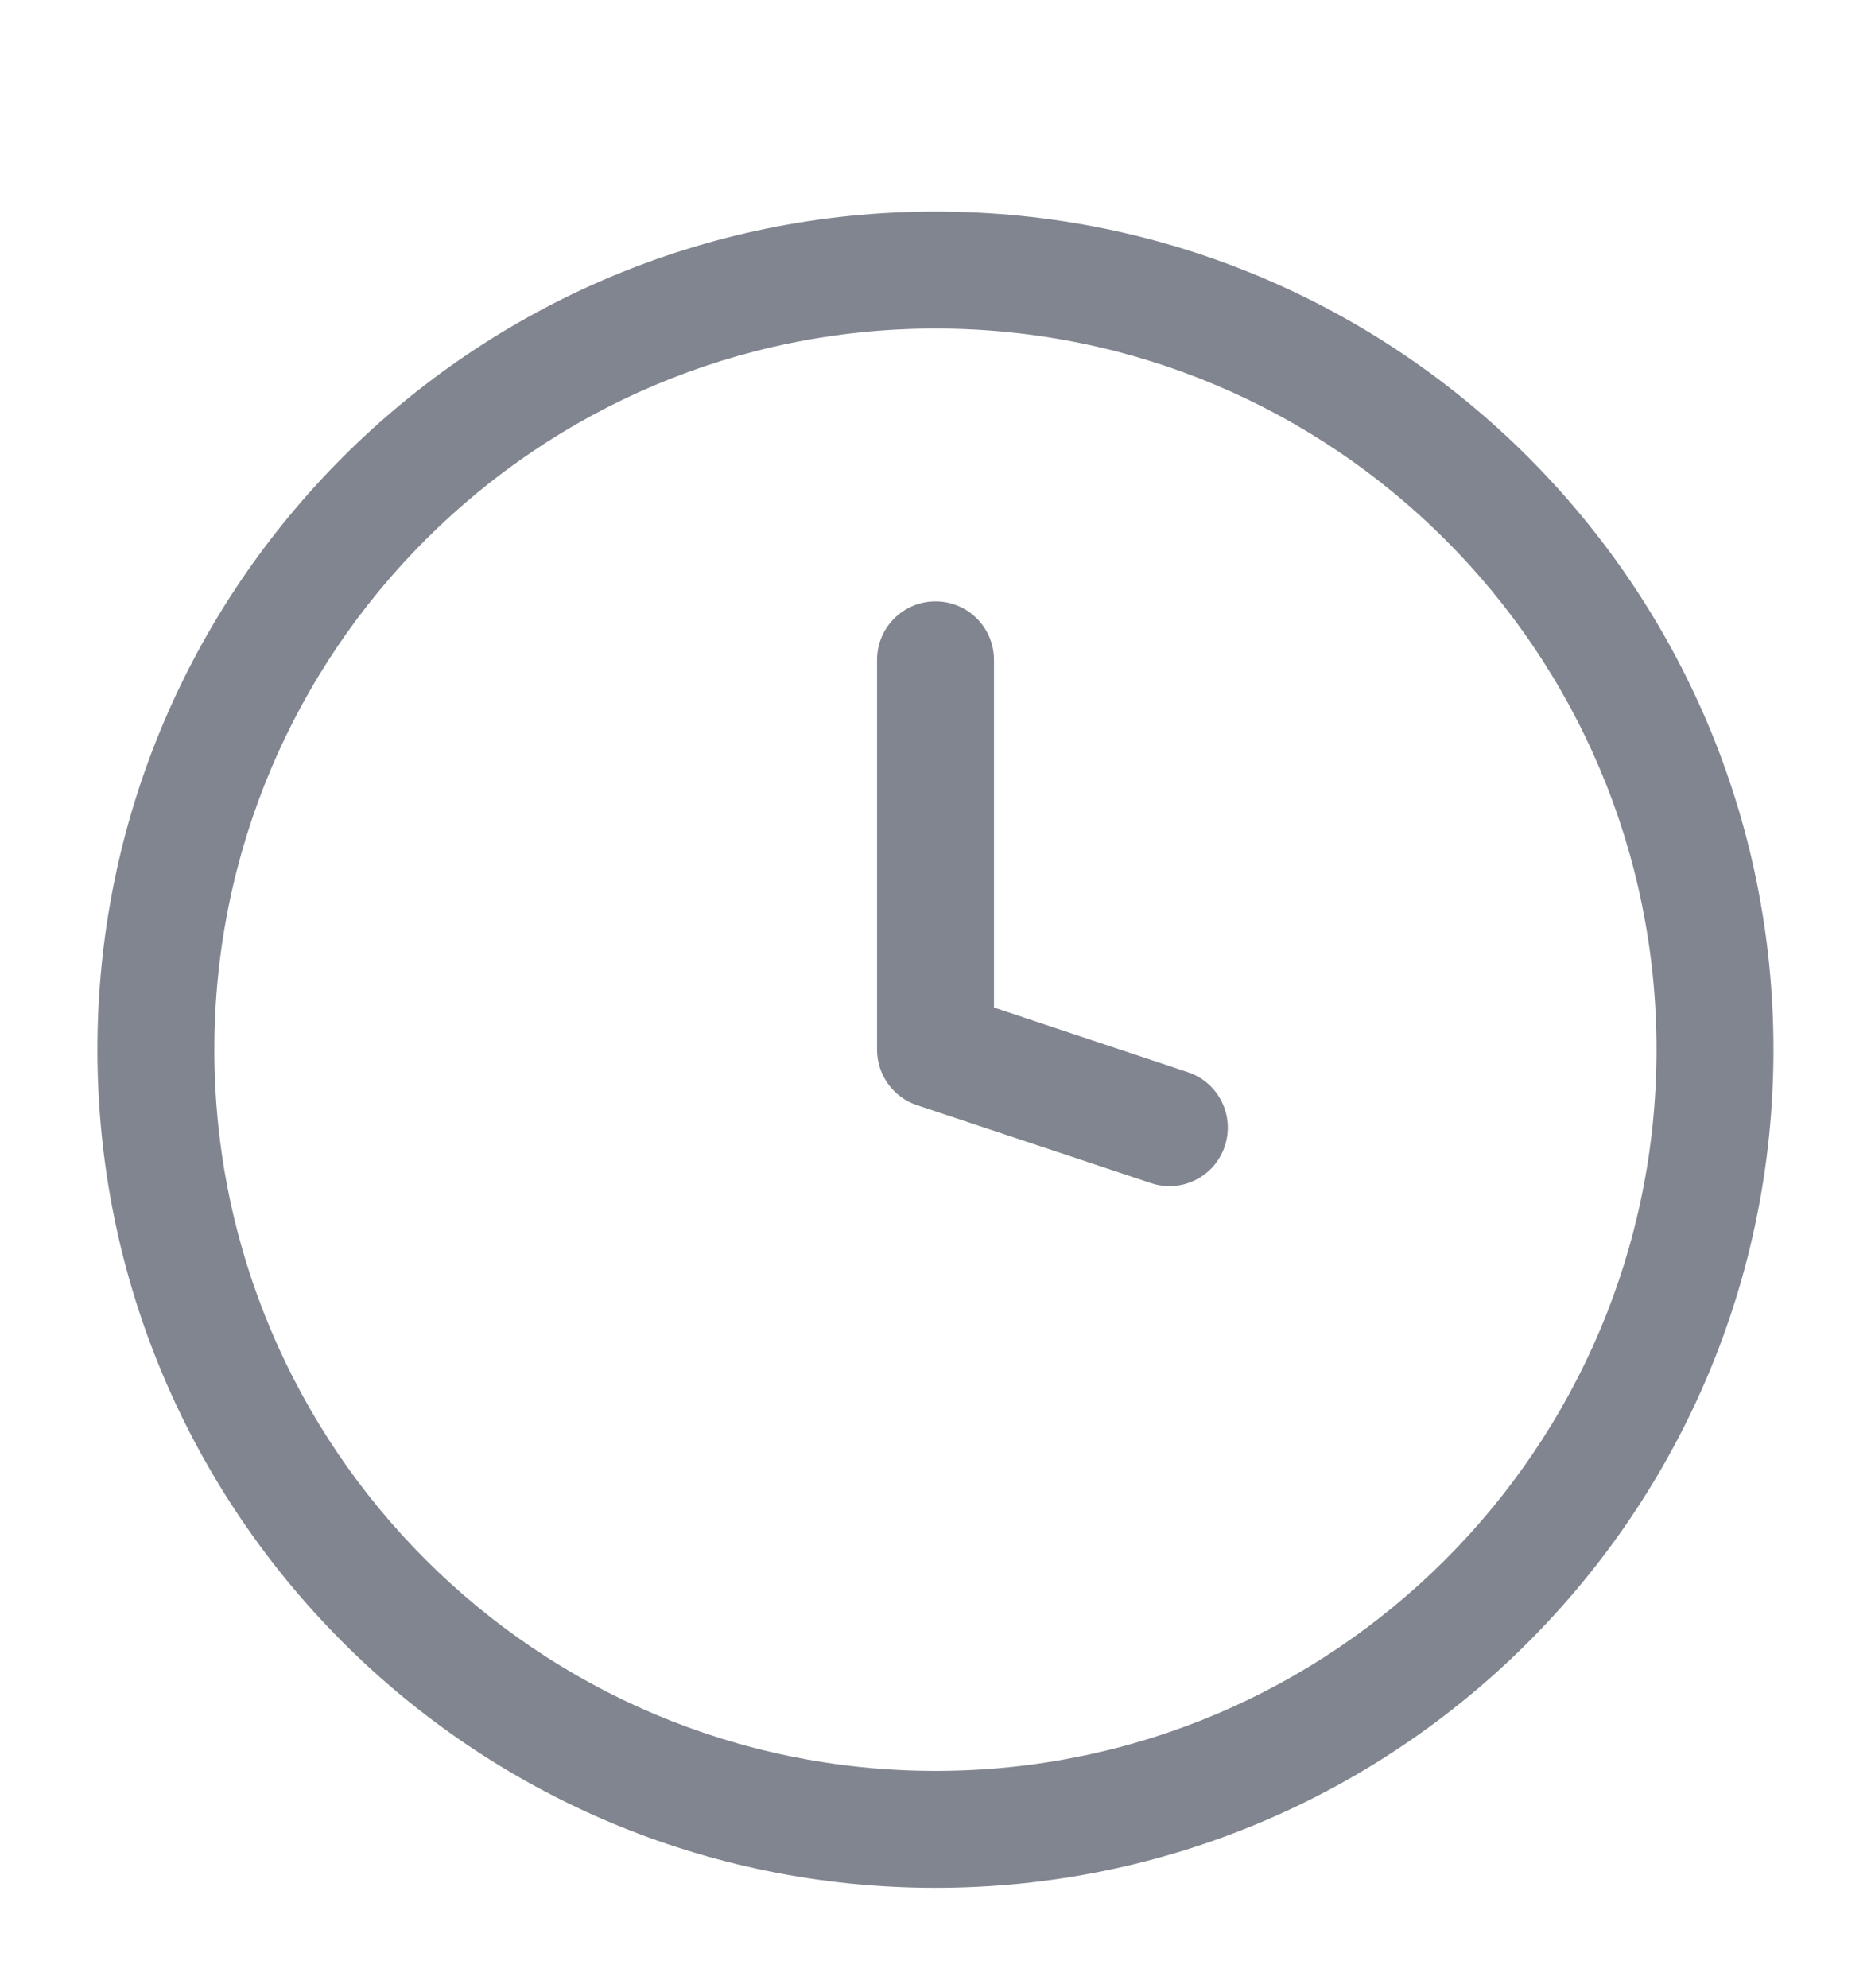<svg width="16" height="17" viewBox="0 0 16 17" fill="none" xmlns="http://www.w3.org/2000/svg">
<g clip-path="url(#clip0_7927_43908)">
<path d="M8 8.975H7.5C7.5 9.19 7.637 9.382 7.842 9.45L8 8.975ZM8.5 5.642C8.5 5.366 8.276 5.142 8 5.142C7.724 5.142 7.5 5.366 7.5 5.642H8.5ZM9.842 10.116C10.104 10.204 10.387 10.062 10.474 9.8C10.561 9.538 10.42 9.255 10.158 9.168L9.842 10.116ZM8 8.975H8.5V5.642H8H7.5V8.975H8ZM8 8.975L7.842 9.45L9.842 10.116L10 9.642L10.158 9.168L8.158 8.501L8 8.975ZM14.666 8.975H14.166C14.166 12.381 11.405 15.142 8 15.142V15.642V16.142C11.958 16.142 15.166 12.933 15.166 8.975H14.666ZM8 15.642V15.142C4.594 15.142 1.833 12.381 1.833 8.975H1.333H0.833C0.833 12.933 4.042 16.142 8 16.142V15.642ZM1.333 8.975H1.833C1.833 5.569 4.594 2.809 8 2.809V2.309V1.809C4.042 1.809 0.833 5.017 0.833 8.975H1.333ZM8 2.309V2.809C11.405 2.809 14.166 5.569 14.166 8.975H14.666H15.166C15.166 5.017 11.958 1.809 8 1.809V2.309Z" fill="#81858F"/>
</g>
<defs>
<clipPath id="clip0_7927_43908">
<rect width="16" height="16" fill="white" transform="translate(0 0.977)"/>
</clipPath>
</defs>
</svg>
